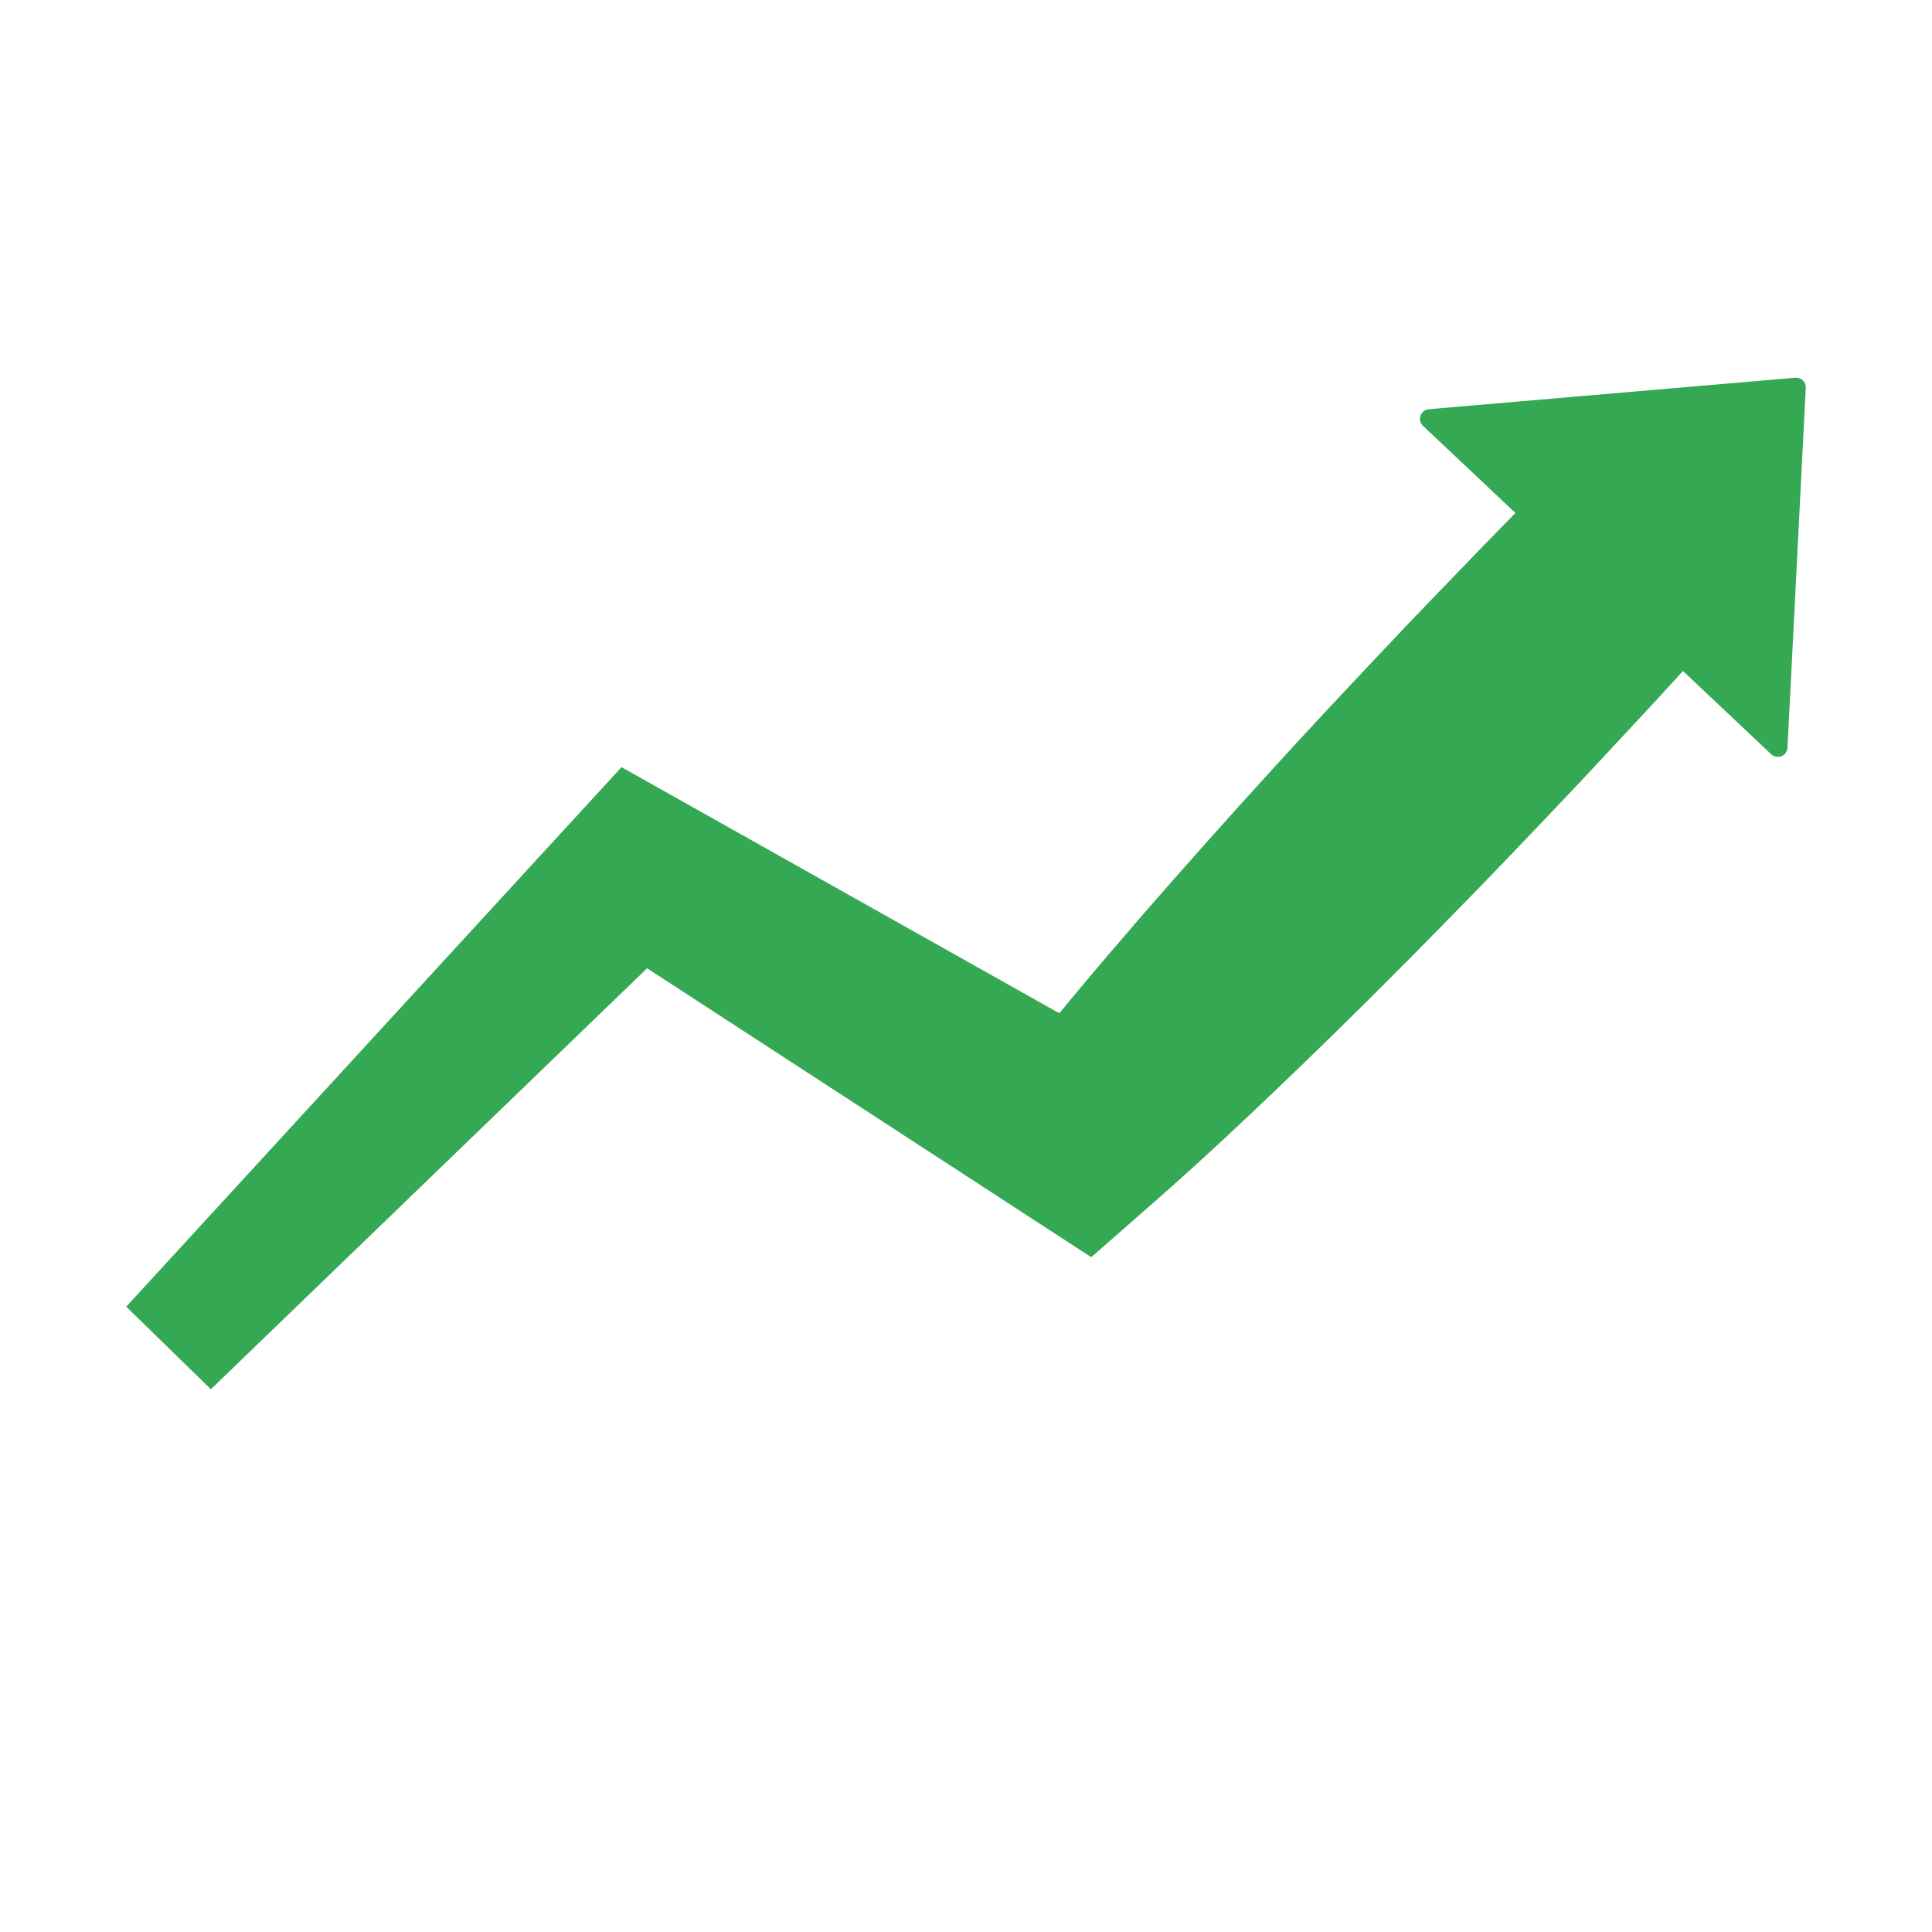 <svg width="84" height="84" viewBox="0 0 84 84" fill="none" xmlns="http://www.w3.org/2000/svg">
<path d="M78.058 16.422L62.121 17.792C62.04 17.799 61.963 17.829 61.9 17.878C61.836 17.928 61.788 17.995 61.761 18.071C61.734 18.147 61.731 18.23 61.75 18.308C61.769 18.387 61.81 18.458 61.869 18.514L65.889 22.305L64.997 23.216L64.402 23.824L61.379 26.962C60.214 28.189 59.054 29.42 57.899 30.653C57.071 31.54 56.248 32.433 55.429 33.33C53.47 35.474 51.536 37.643 49.627 39.837C48.677 40.937 47.73 42.042 46.798 43.16C46.55 43.456 46.306 43.757 46.059 44.055L45.062 43.495L29.505 34.75L27.022 33.355L25.243 35.293L23.016 37.718L5.488 56.812L9.169 60.402L28.134 42.1H28.136L39.239 49.322L44.916 53.015L46.974 54.355L47.446 54.66L50.124 52.313C51.221 51.351 52.301 50.373 53.364 49.38C54.431 48.388 55.482 47.384 56.53 46.376C58.622 44.356 60.683 42.307 62.713 40.231C64.753 38.162 66.754 36.056 68.75 33.947L71.72 30.758L72.122 30.32L73.172 29.174L77.01 32.794C77.069 32.849 77.141 32.886 77.22 32.901C77.298 32.915 77.38 32.907 77.454 32.878C77.528 32.848 77.592 32.797 77.639 32.732C77.685 32.667 77.712 32.59 77.716 32.51L78.512 16.86C78.515 16.801 78.505 16.741 78.483 16.685C78.461 16.63 78.427 16.579 78.384 16.538C78.341 16.496 78.29 16.464 78.234 16.444C78.177 16.424 78.117 16.417 78.058 16.422Z" fill="#34A853"/>
</svg>
